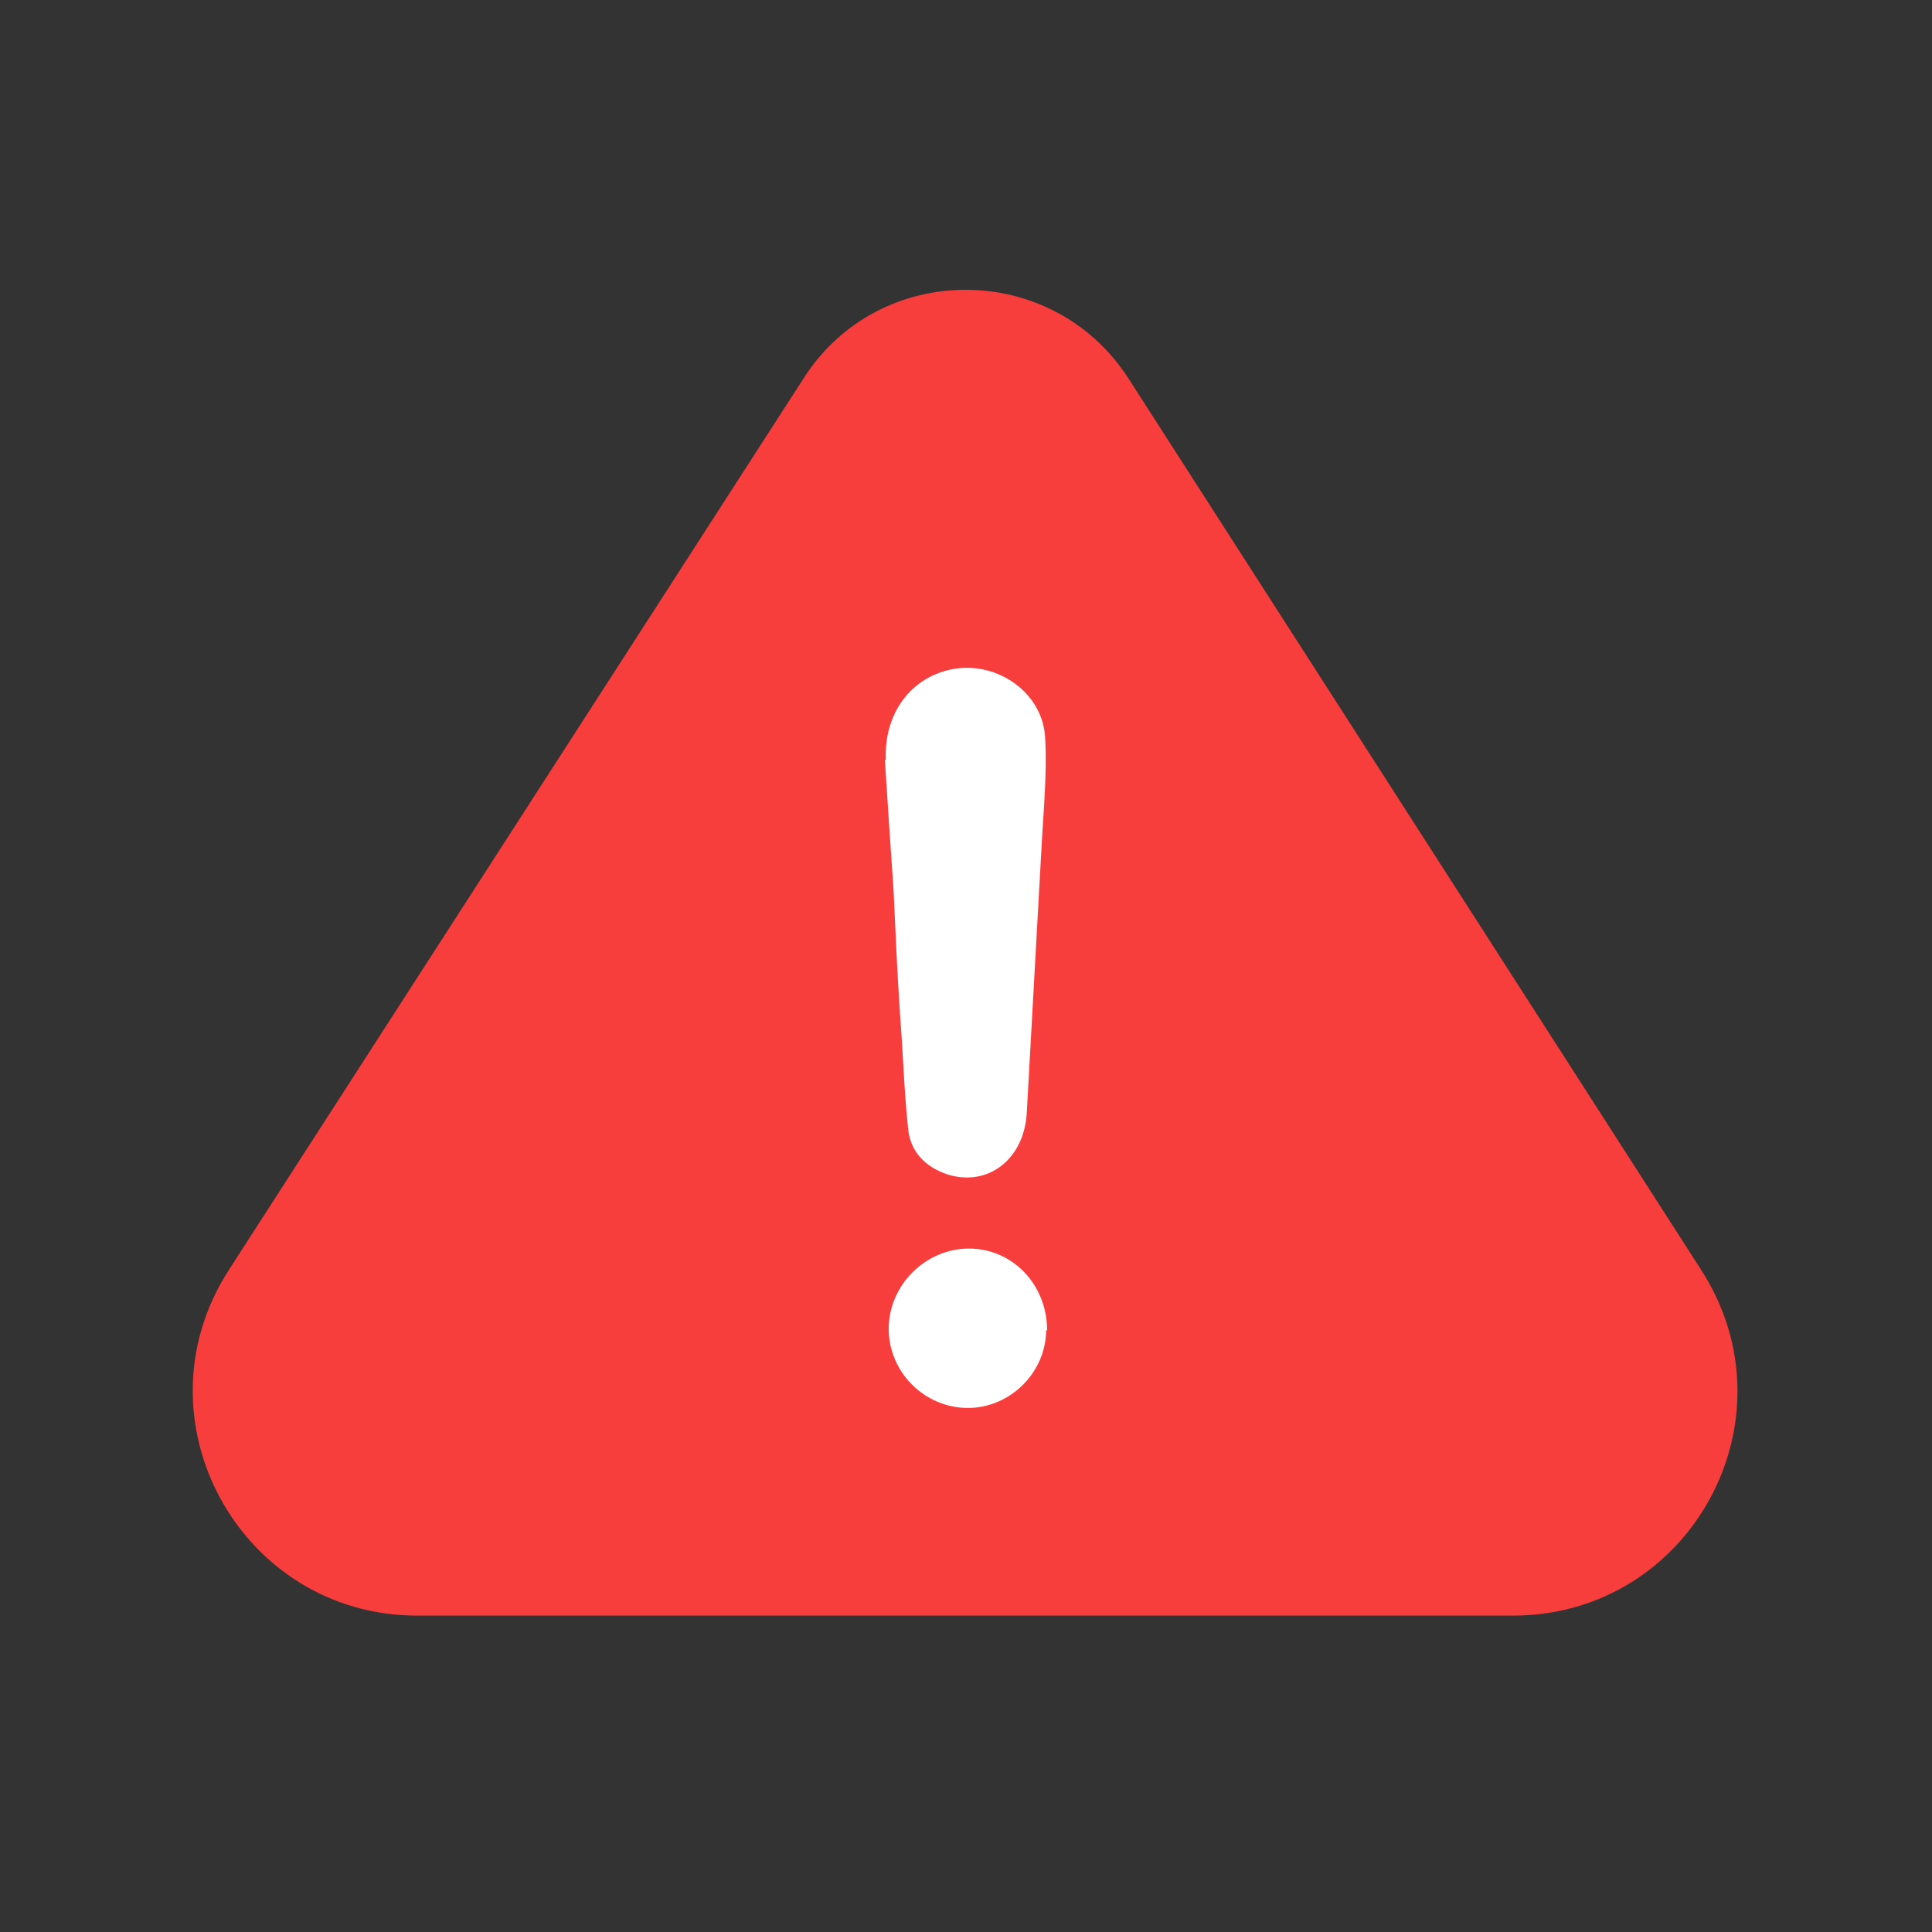 <svg width="20" height="20" viewBox="0 0 20 20" fill="none" xmlns="http://www.w3.org/2000/svg">
  <rect x="0" y="0" width="20" height="20" fill="#333333" stroke="none"/>
  <path
    d="M8.32 3.915L2.37 13.145C1.37 14.695 2.49 16.725 4.32 16.725H15.66C17.5 16.725 18.61 14.695 17.61 13.145L11.68 3.915C10.89 2.695 9.1 2.695 8.32 3.915Z"
    fill="#F83D3D" />
  <path
    d="M9.17 7.865C9.15 7.385 9.43 7.005 9.87 6.925C10.33 6.845 10.8 7.175 10.82 7.645C10.84 8.025 10.8 8.415 10.78 8.805C10.73 9.705 10.68 10.605 10.63 11.505C10.61 11.995 10.23 12.295 9.8 12.155C9.57 12.075 9.42 11.915 9.4 11.675C9.36 11.305 9.35 10.925 9.32 10.545C9.29 10.105 9.27 9.655 9.25 9.215C9.22 8.775 9.19 8.335 9.16 7.865H9.17Z"
    fill="white" />
  <path
    d="M10.83 13.765C10.83 14.205 10.46 14.575 10.02 14.575C9.57 14.575 9.2 14.205 9.2 13.755C9.2 13.305 9.58 12.925 10.03 12.925C10.48 12.925 10.84 13.295 10.84 13.775L10.83 13.765Z"
    fill="white" />
</svg>